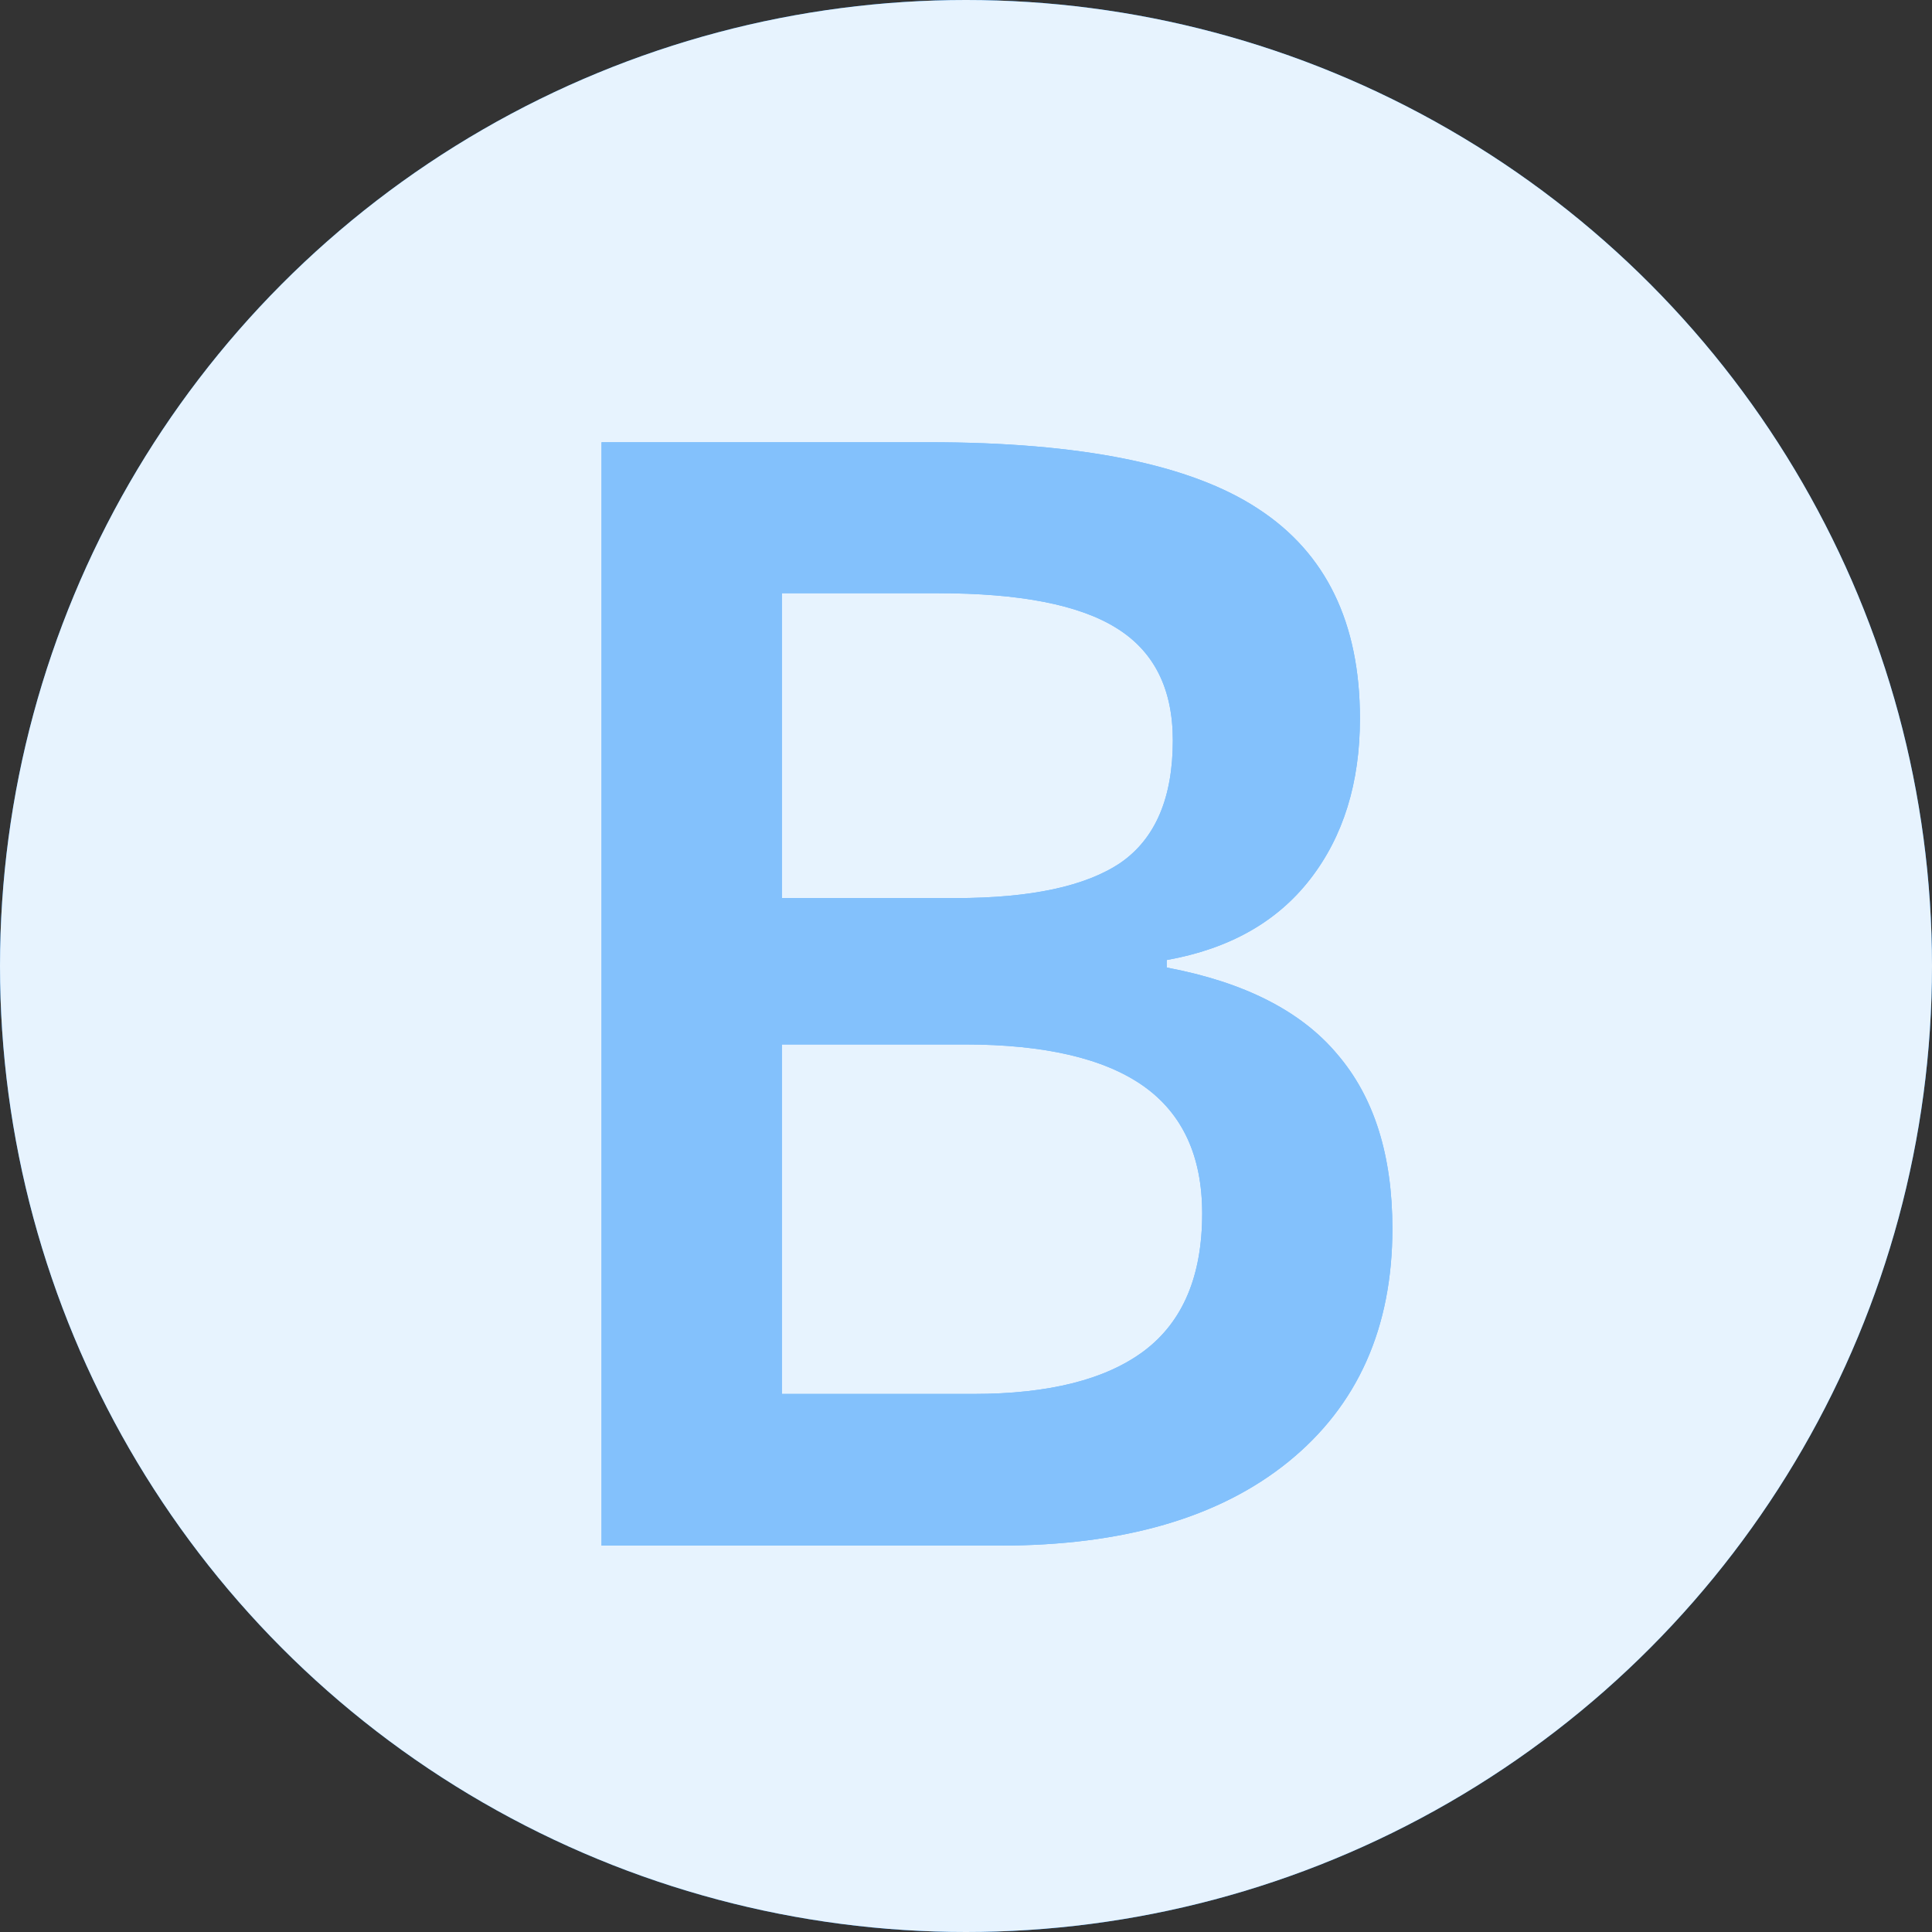 <svg width="20" height="20" viewBox="0 0 20 20" fill="none" xmlns="http://www.w3.org/2000/svg">
<rect x="0" y="0" width="20" height="20" fill="#333333" stroke="none"/>
<g clip-path="url(#clip0_128_556)">
<circle cx="10" cy="10" r="10" fill="#0683F9"/>
<circle cx="10" cy="10" r="10" fill="white" fill-opacity="0.9"/>
<path d="M6.227 4.578H9.617C11.19 4.578 12.325 4.807 13.023 5.266C13.727 5.724 14.078 6.448 14.078 7.438C14.078 8.104 13.906 8.659 13.562 9.102C13.219 9.544 12.724 9.823 12.078 9.938V10.016C12.88 10.167 13.469 10.466 13.844 10.914C14.224 11.357 14.414 11.958 14.414 12.719C14.414 13.745 14.055 14.55 13.336 15.133C12.622 15.711 11.628 16 10.352 16H6.227V4.578ZM8.094 9.297H9.891C10.672 9.297 11.242 9.174 11.602 8.93C11.961 8.68 12.141 8.258 12.141 7.664C12.141 7.128 11.945 6.74 11.555 6.5C11.169 6.26 10.555 6.141 9.711 6.141H8.094V9.297ZM8.094 10.812V14.43H10.078C10.859 14.43 11.448 14.281 11.844 13.984C12.245 13.682 12.445 13.208 12.445 12.562C12.445 11.969 12.242 11.529 11.836 11.242C11.43 10.956 10.812 10.812 9.984 10.812H8.094Z" fill="#0683F9"/>
<path d="M6.227 4.578H9.617C11.19 4.578 12.325 4.807 13.023 5.266C13.727 5.724 14.078 6.448 14.078 7.438C14.078 8.104 13.906 8.659 13.562 9.102C13.219 9.544 12.724 9.823 12.078 9.938V10.016C12.88 10.167 13.469 10.466 13.844 10.914C14.224 11.357 14.414 11.958 14.414 12.719C14.414 13.745 14.055 14.55 13.336 15.133C12.622 15.711 11.628 16 10.352 16H6.227V4.578ZM8.094 9.297H9.891C10.672 9.297 11.242 9.174 11.602 8.93C11.961 8.68 12.141 8.258 12.141 7.664C12.141 7.128 11.945 6.74 11.555 6.5C11.169 6.26 10.555 6.141 9.711 6.141H8.094V9.297ZM8.094 10.812V14.43H10.078C10.859 14.43 11.448 14.281 11.844 13.984C12.245 13.682 12.445 13.208 12.445 12.562C12.445 11.969 12.242 11.529 11.836 11.242C11.43 10.956 10.812 10.812 9.984 10.812H8.094Z" fill="white" fill-opacity="0.5"/>
</g>
<defs>
<clipPath id="clip0_128_556">
<rect width="20" height="20" fill="white"/>
</clipPath>
</defs>
</svg>
